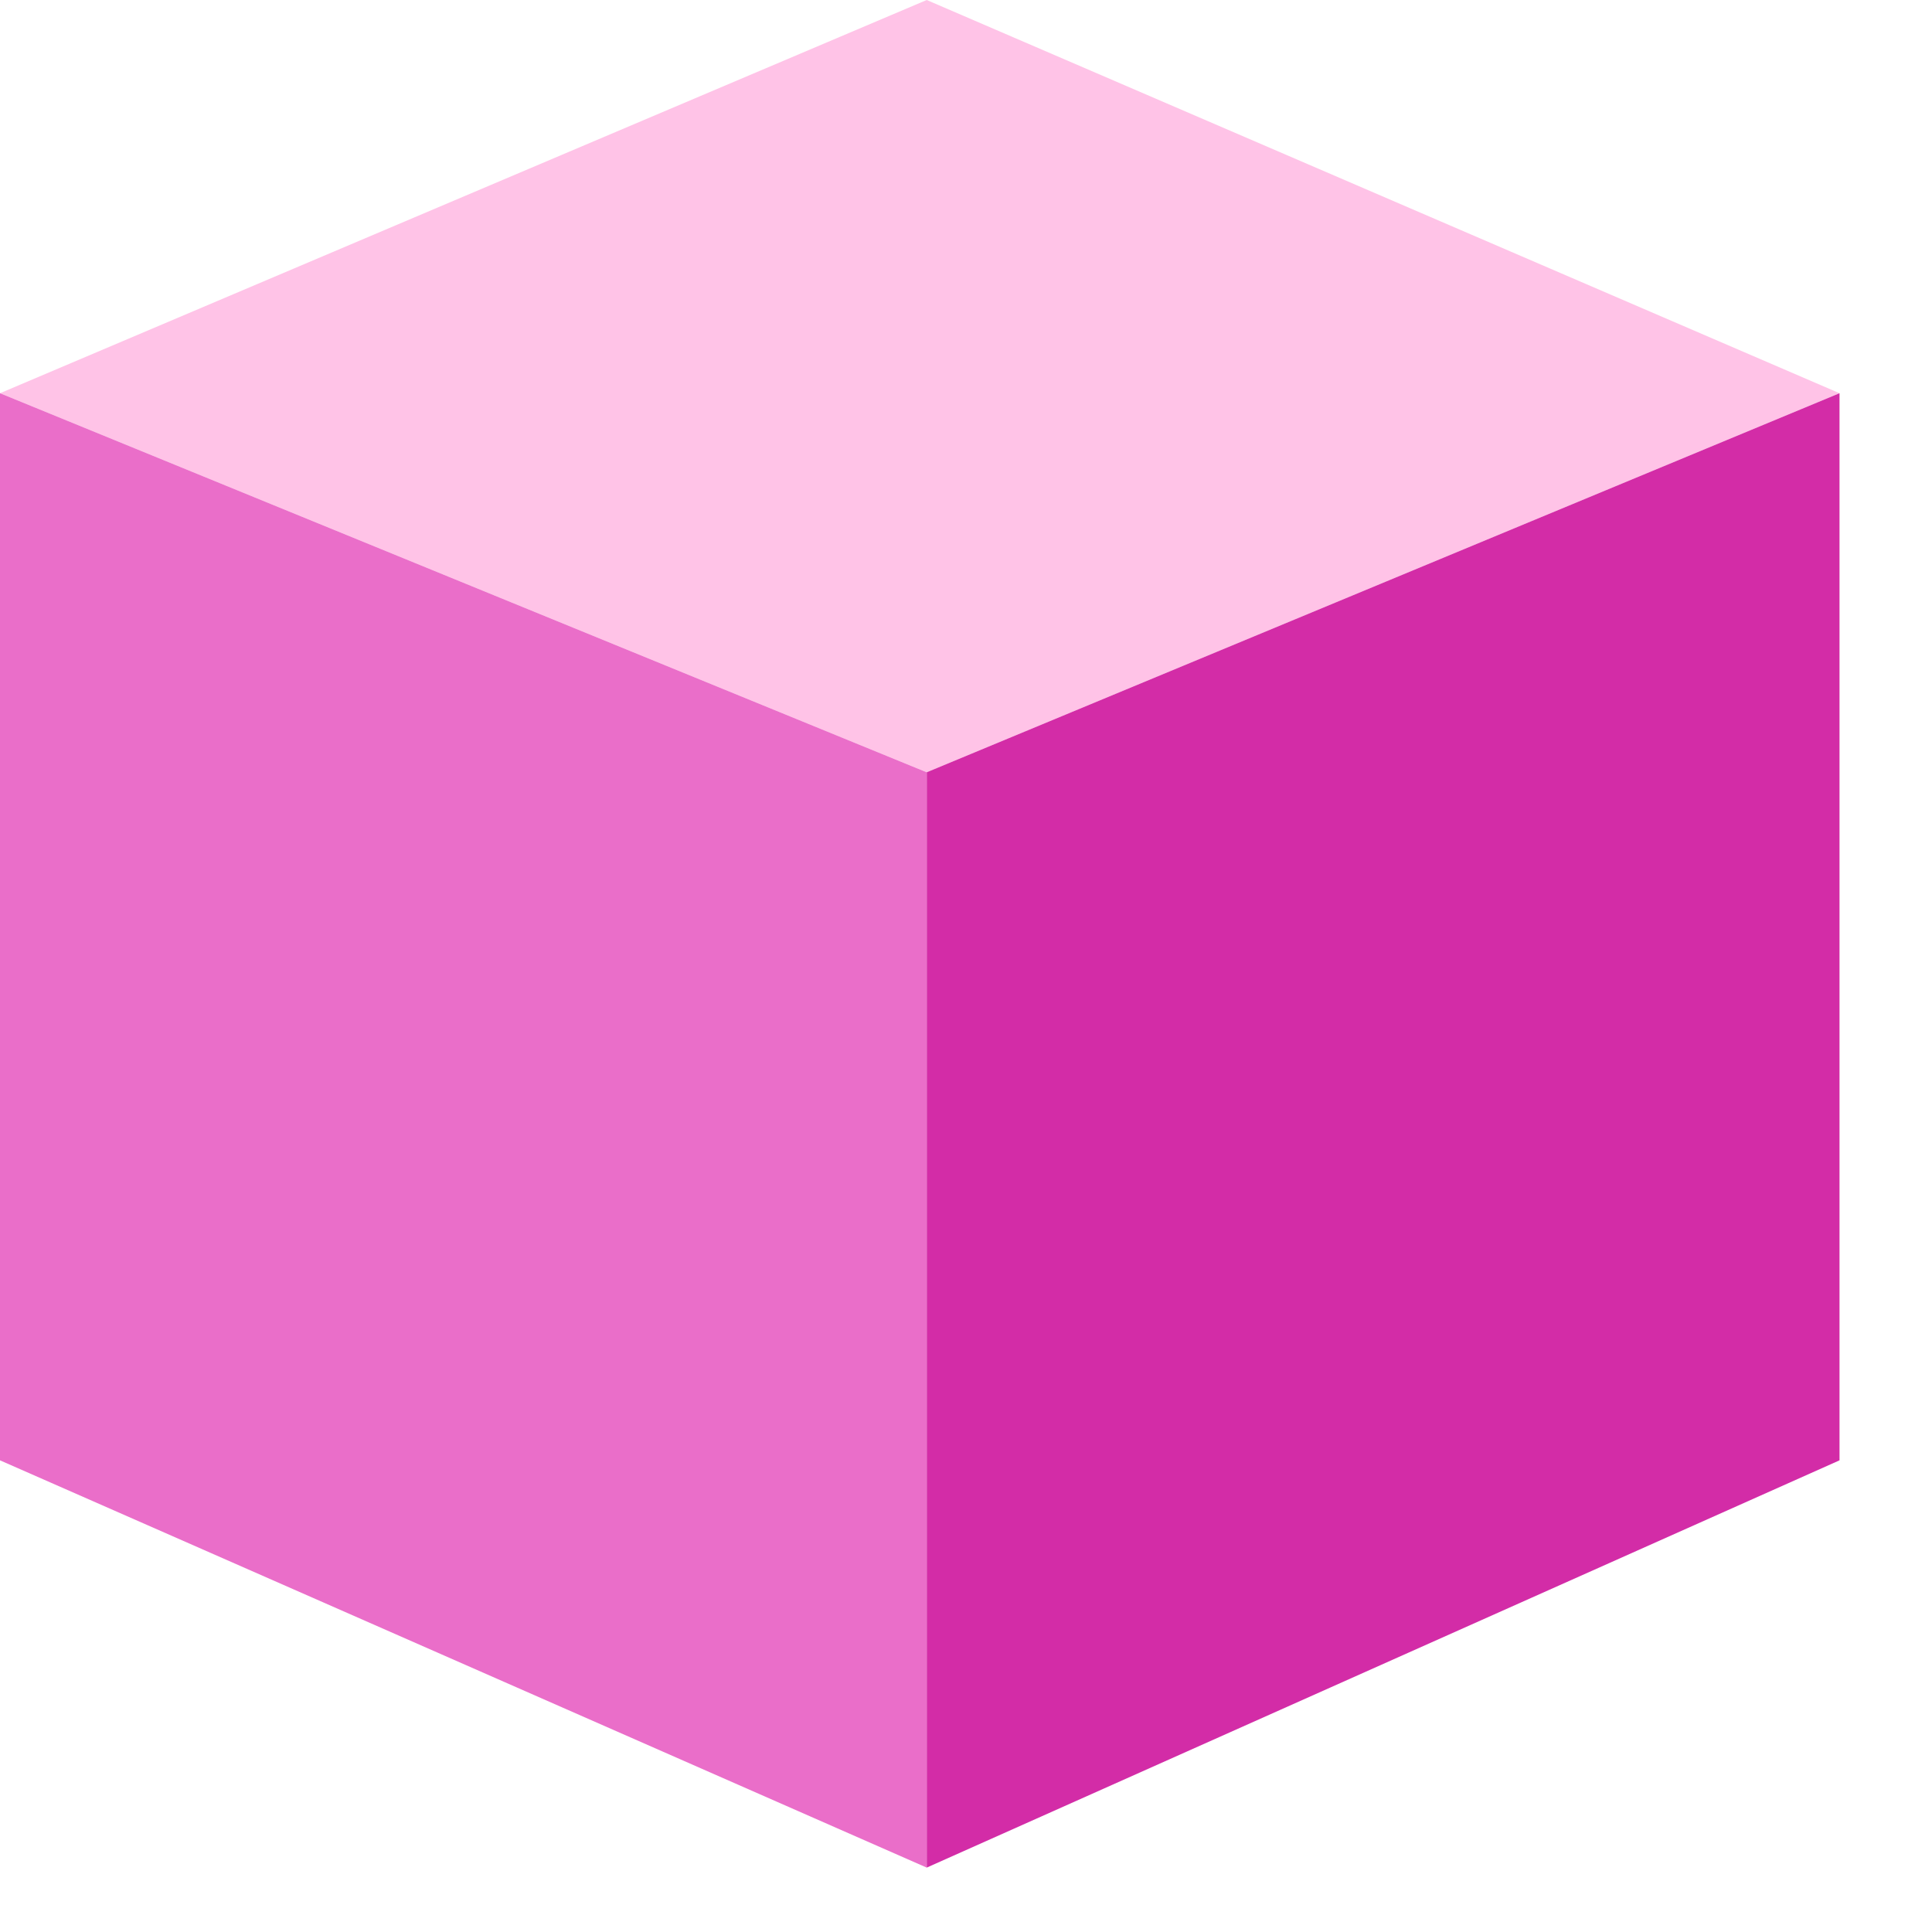 <svg width="15" height="15" viewBox="0 0 15 15" fill="none" xmlns="http://www.w3.org/2000/svg">
<path d="M7.195 0L0 3.053L7.195 5.996L14.282 3.053L7.195 0Z" fill="#FFC3E7"/>
<path d="M7.195 5.996L14.282 3.053V11.338L7.195 14.5V5.996Z" fill="#D32CA7"/>
<path d="M0 3.053L7.195 5.996V14.5L0 11.338V3.053Z" fill="#EA6EC9"/>
</svg>
